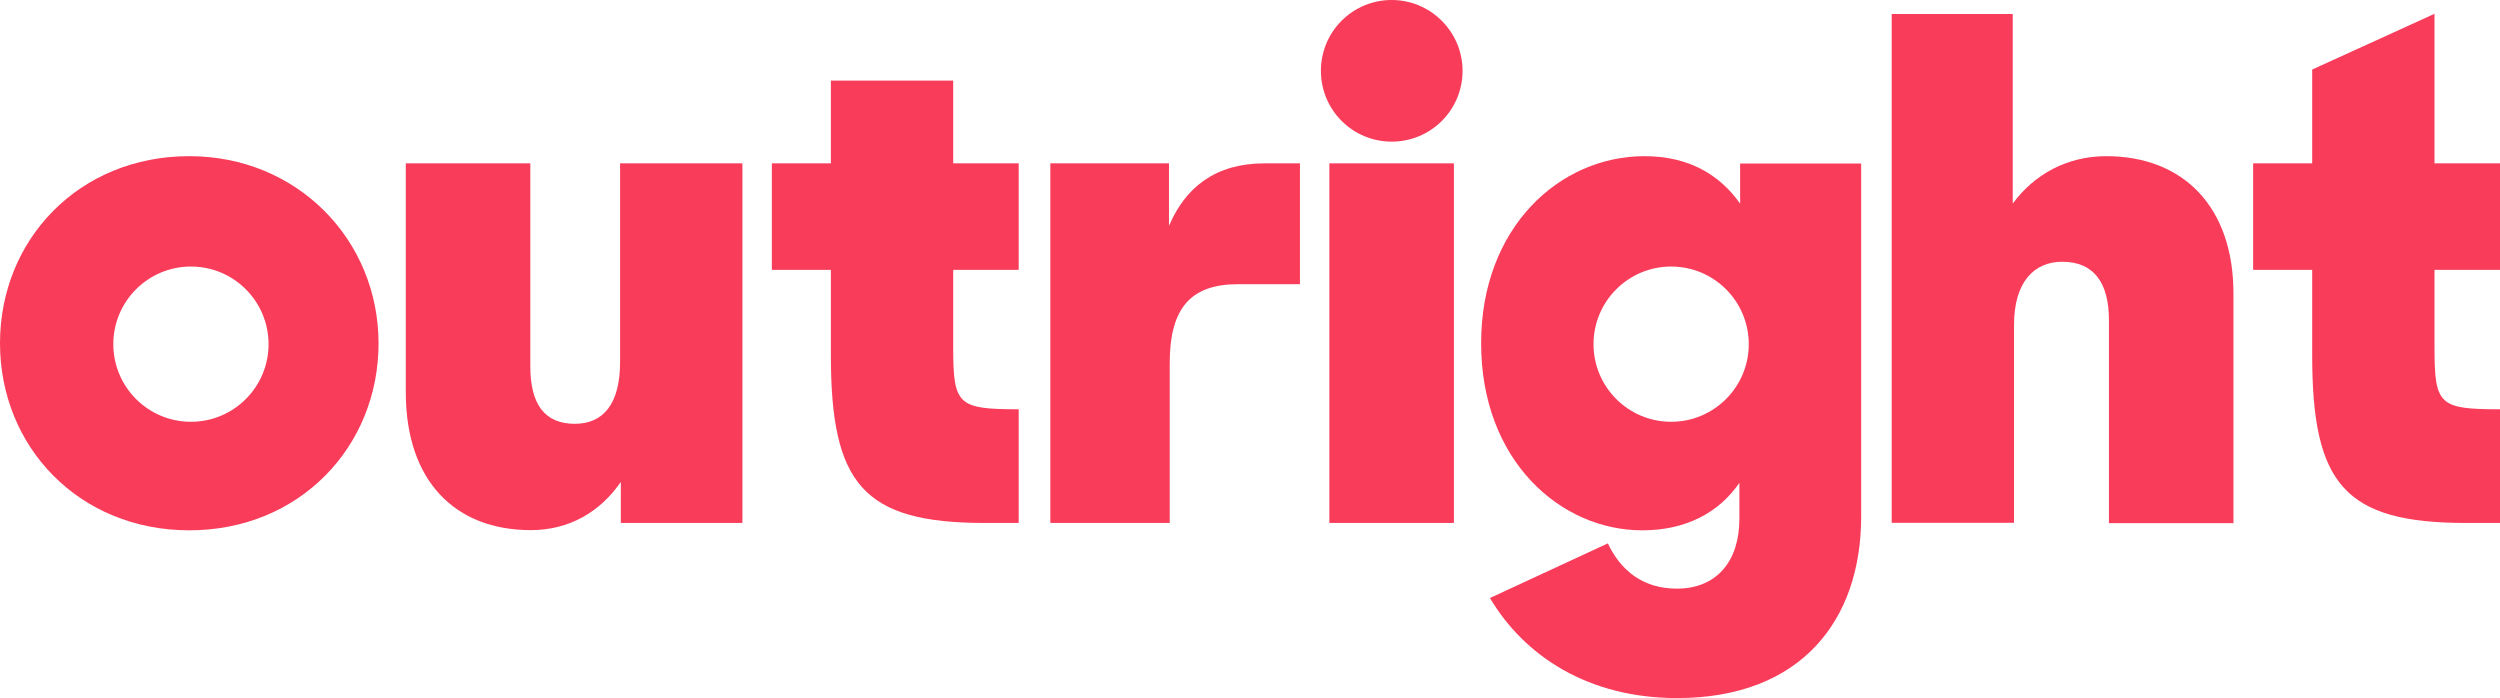 <?xml version="1.0" encoding="utf-8"?>
<!-- Generator: Adobe Illustrator 24.0.3, SVG Export Plug-In . SVG Version: 6.00 Build 0)  -->
<svg version="1.1" id="Layer_1" xmlns="http://www.w3.org/2000/svg" xmlns:xlink="http://www.w3.org/1999/xlink" x="0px" y="0px"
	 width="1359.1px" height="379.5px" viewBox="0 0 1359.1 379.5" style="enable-background:new 0 0 1359.1 379.5;"
	 xml:space="preserve">
<style type="text/css">
	.st0{fill:#F93C5A;}
</style>
<g>
	<path class="st0" d="M220.6,213.2V88.8h67.7v110.3c0,20.7,7.8,31.3,24.2,31.3c15.3,0,24.6-10.6,24.6-33.6v-108h66.5v195.5h-66.1
		V262c-11.3,16.4-28.2,26.2-48.9,26.2C247.2,288.2,220.6,261.3,220.6,213.2z"/>
	<path class="st0" d="M419.6,88.8h32.1v-45h66.5v45h35.6v57.9h-35.6v42.6c0,30.9,2.7,33.2,35.6,33.2v61.8h-18.4
		c-66.1,0-83.7-21.1-83.7-91.1v-46.5h-32.1L419.6,88.8L419.6,88.8z"/>
	<path class="st0" d="M571,88.8h64.5v34c9-21.1,25.4-34,52-34h19.2v65.7h-33.6c-25.4,0-37.2,12.5-37.2,43v86.8H571V88.8z"/>
	<path class="st0" d="M722.7,88.8h67.7v195.5h-67.7V88.8z M795.1,38.5c0,21.3-17.2,38.5-38.5,38.5c-21.3,0-38.5-17.2-38.5-38.5
		S735.3,0,756.6,0C777.8,0,795.1,17.3,795.1,38.5z"/>
	<path class="st0" d="M1028.5,7.6h65.7v103.1c11.7-16,29.7-25.8,50.8-25.8c41.8,0,69.2,27.4,69.2,74.7v124.8h-67.7V174
		c0-20.3-8.2-31.7-25.4-31.7c-15.3,0-26.2,11-26.2,34.4v107.5h-66.5V7.6H1028.5z"/>
	<path class="st0" d="M1224.9,88.8h32.1v-51l66.5-30.3v81.3h35.6v57.9h-35.6v42.6c0,30.9,2.7,33.2,35.6,33.2v61.8h-18.4
		c-66.1,0-83.7-21.1-83.7-91.1v-46.5h-32.1V88.8z"/>
	<path class="st0" d="M102.9,84.9C43,84.9,0,130.2,0,186.6c0,56.3,43,101.7,102.9,101.7s102.9-45.4,102.9-101.7
		C205.7,130.2,161.5,84.9,102.9,84.9z M103.8,229.3c-23.3,0-42.2-18.9-42.2-42.2s18.9-42.2,42.2-42.2c23.3,0,42.2,18.9,42.2,42.2
		C146,210.4,127.1,229.3,103.8,229.3z"/>
	<path class="st0" d="M946,88.8v21.9c-11-15.6-27.8-25.8-52-25.8c-46.1,0-88.8,38.7-88.8,101.7c0,63.7,43,101.7,87.6,101.7
		c23.5,0,41.5-9.4,52.8-25.8v19.6c0,22.7-12.1,37.9-34,37.9c-18.4,0-30.5-9.8-37.5-24.6L810,325.1c18.8,31.7,53.6,54.4,101.7,54.4
		c67.7,0,100.1-42.6,100.1-98.6v-192H946V88.8z M908.5,229.3c-23.3,0-42.2-18.9-42.2-42.2s18.9-42.2,42.2-42.2s42.2,18.9,42.2,42.2
		C950.7,210.4,931.8,229.3,908.5,229.3z"/>
</g>
</svg>
